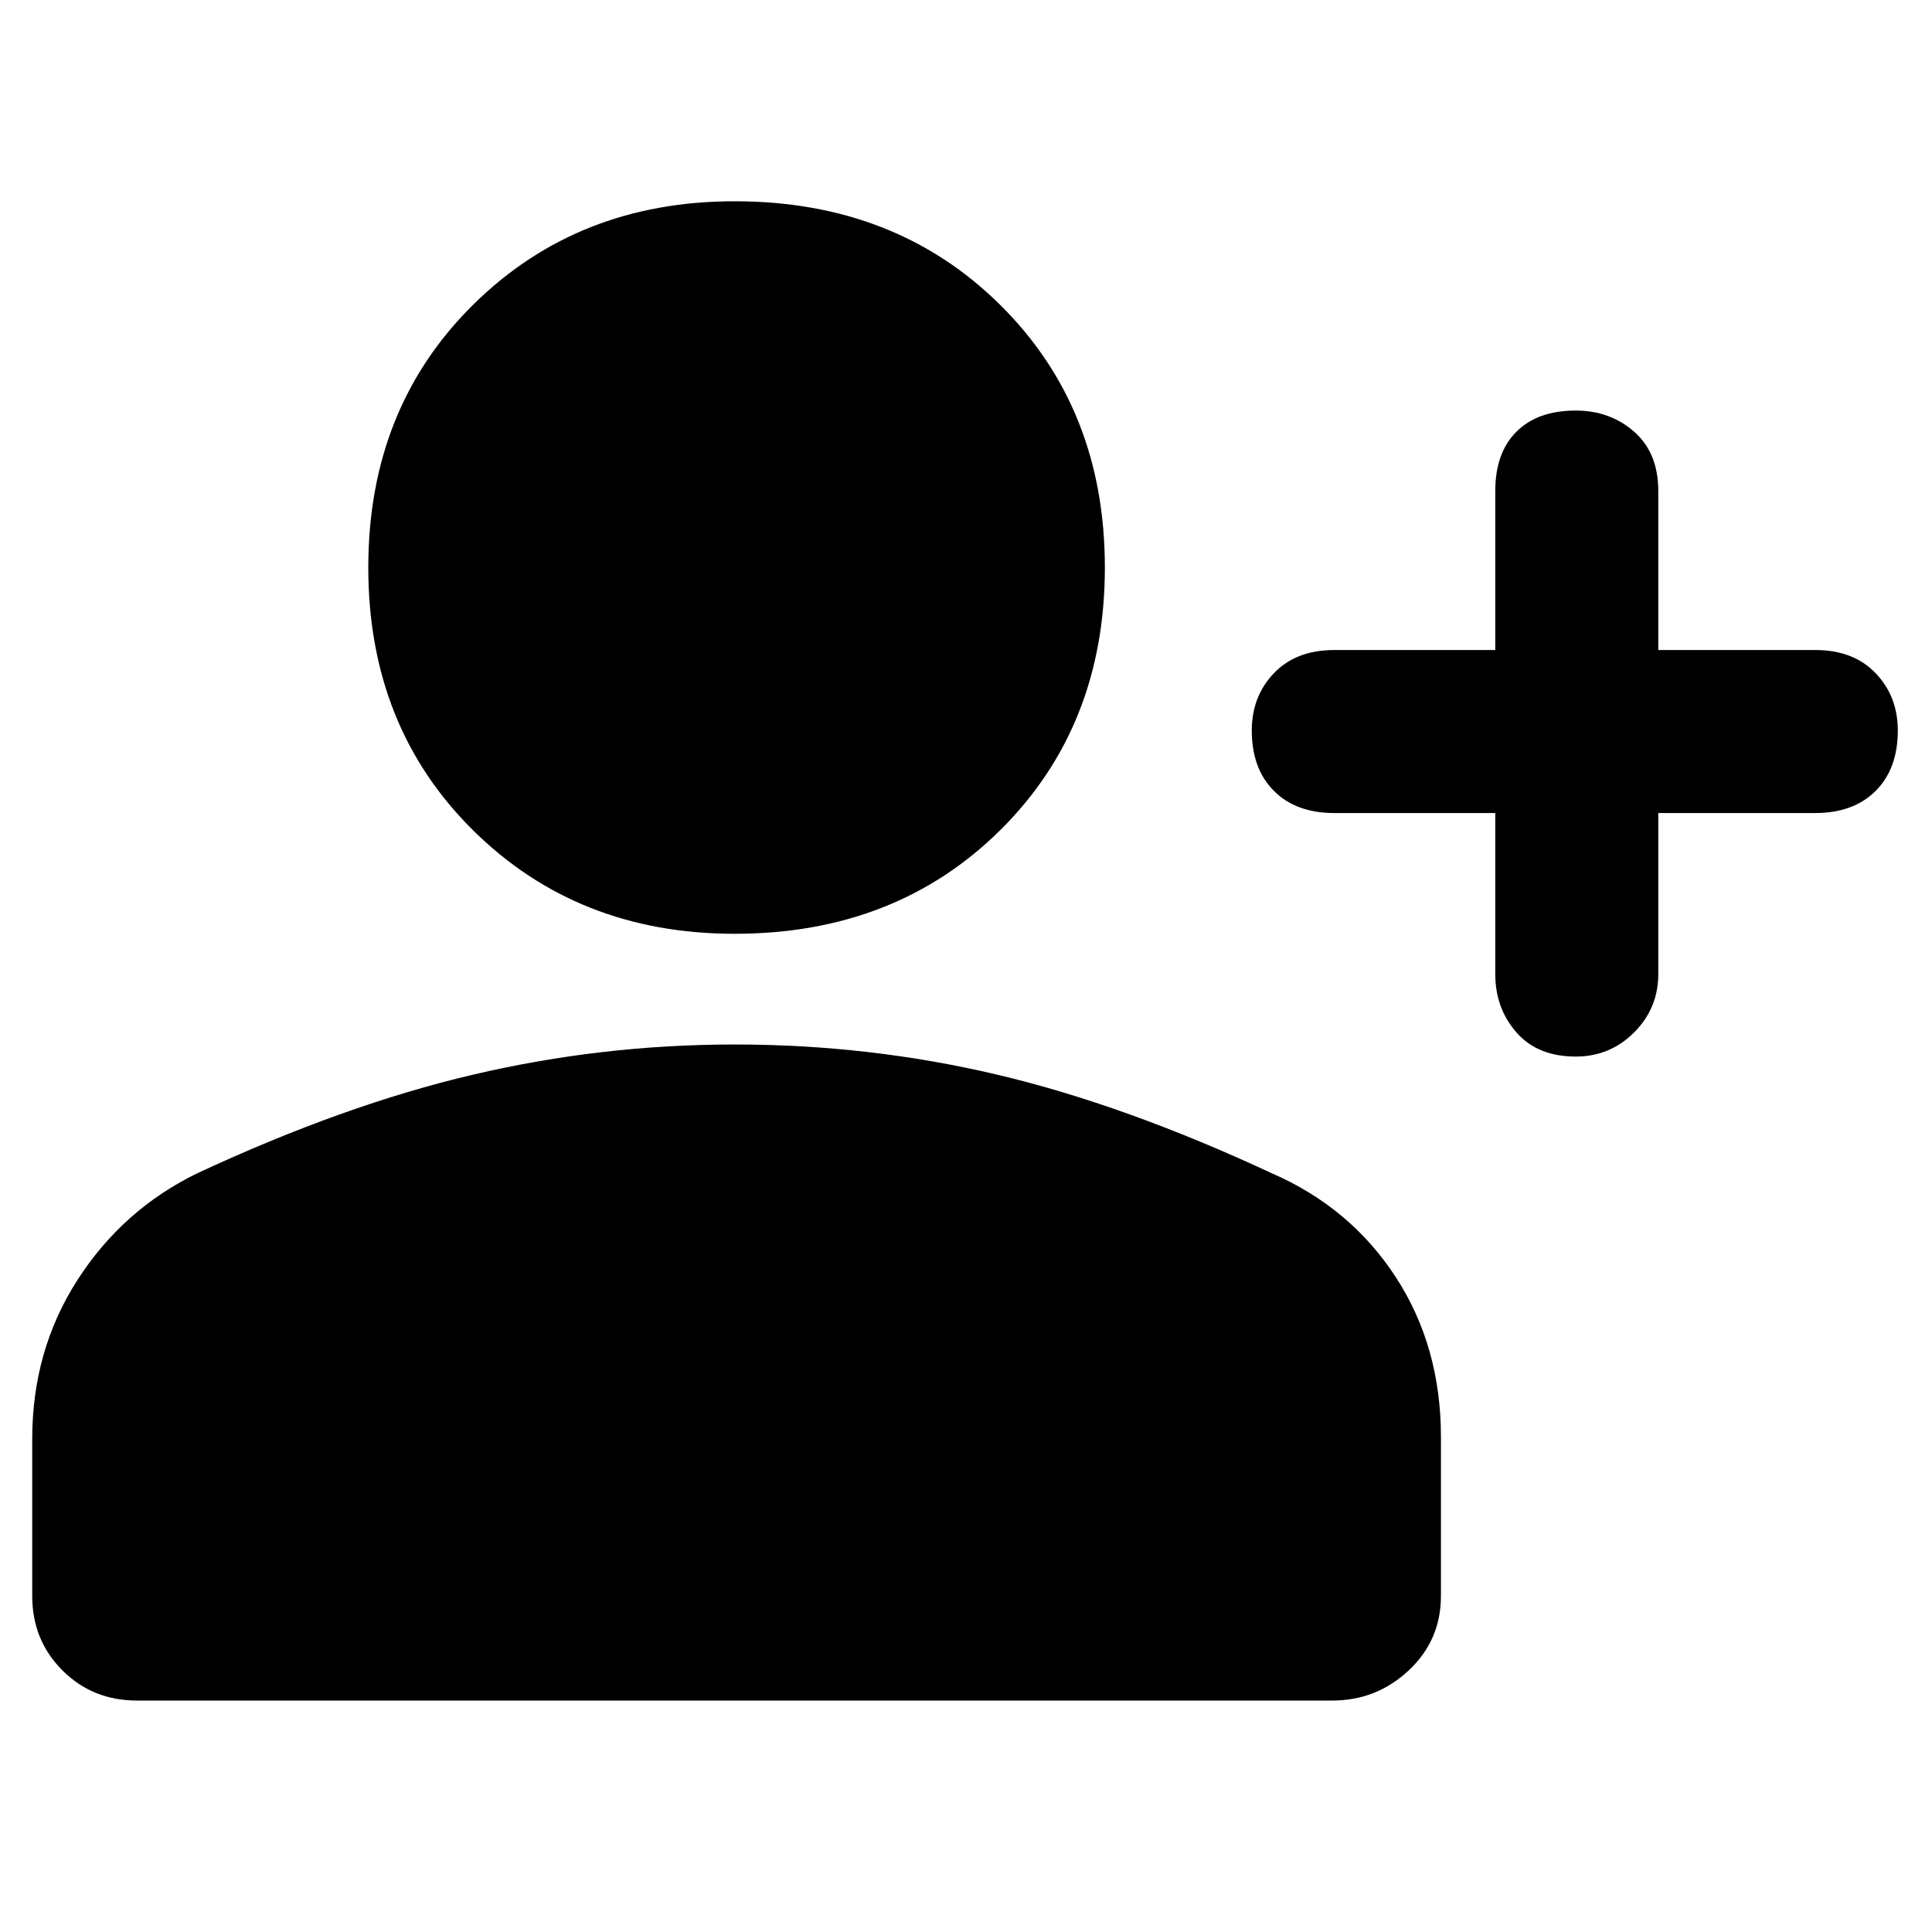 <svg xmlns="http://www.w3.org/2000/svg" height="40" width="40"><path d="M32.625 21.875q-.792 0-1.229-.5-.438-.5-.438-1.208v-3.334h-3.333q-.792 0-1.25-.458-.458-.458-.458-1.25 0-.708.458-1.187.458-.48 1.25-.48h3.333v-3.291q0-.792.438-1.229.437-.438 1.229-.438.708 0 1.208.438.5.437.5 1.229v3.291h3.25q.792 0 1.25.48.459.479.459 1.187 0 .792-.459 1.25-.458.458-1.25.458h-3.25v3.334q0 .708-.5 1.208t-1.208.5Zm-17.417-2.542q-3.25 0-5.416-2.145-2.167-2.146-2.167-5.438t2.167-5.437q2.166-2.146 5.416-2.146 3.334 0 5.5 2.146 2.167 2.145 2.167 5.437 0 3.292-2.167 5.438-2.166 2.145-5.5 2.145ZM2.833 35.208q-.916 0-1.541-.625-.625-.625-.625-1.541v-3.25q0-1.834.937-3.292.938-1.458 2.479-2.208 3.042-1.417 5.709-2.042 2.666-.625 5.416-.625 2.792 0 5.438.625t5.687 2.042q1.625.708 2.563 2.146.937 1.437.937 3.312v3.292q0 .916-.666 1.541-.667.625-1.584.625Z"/></svg>